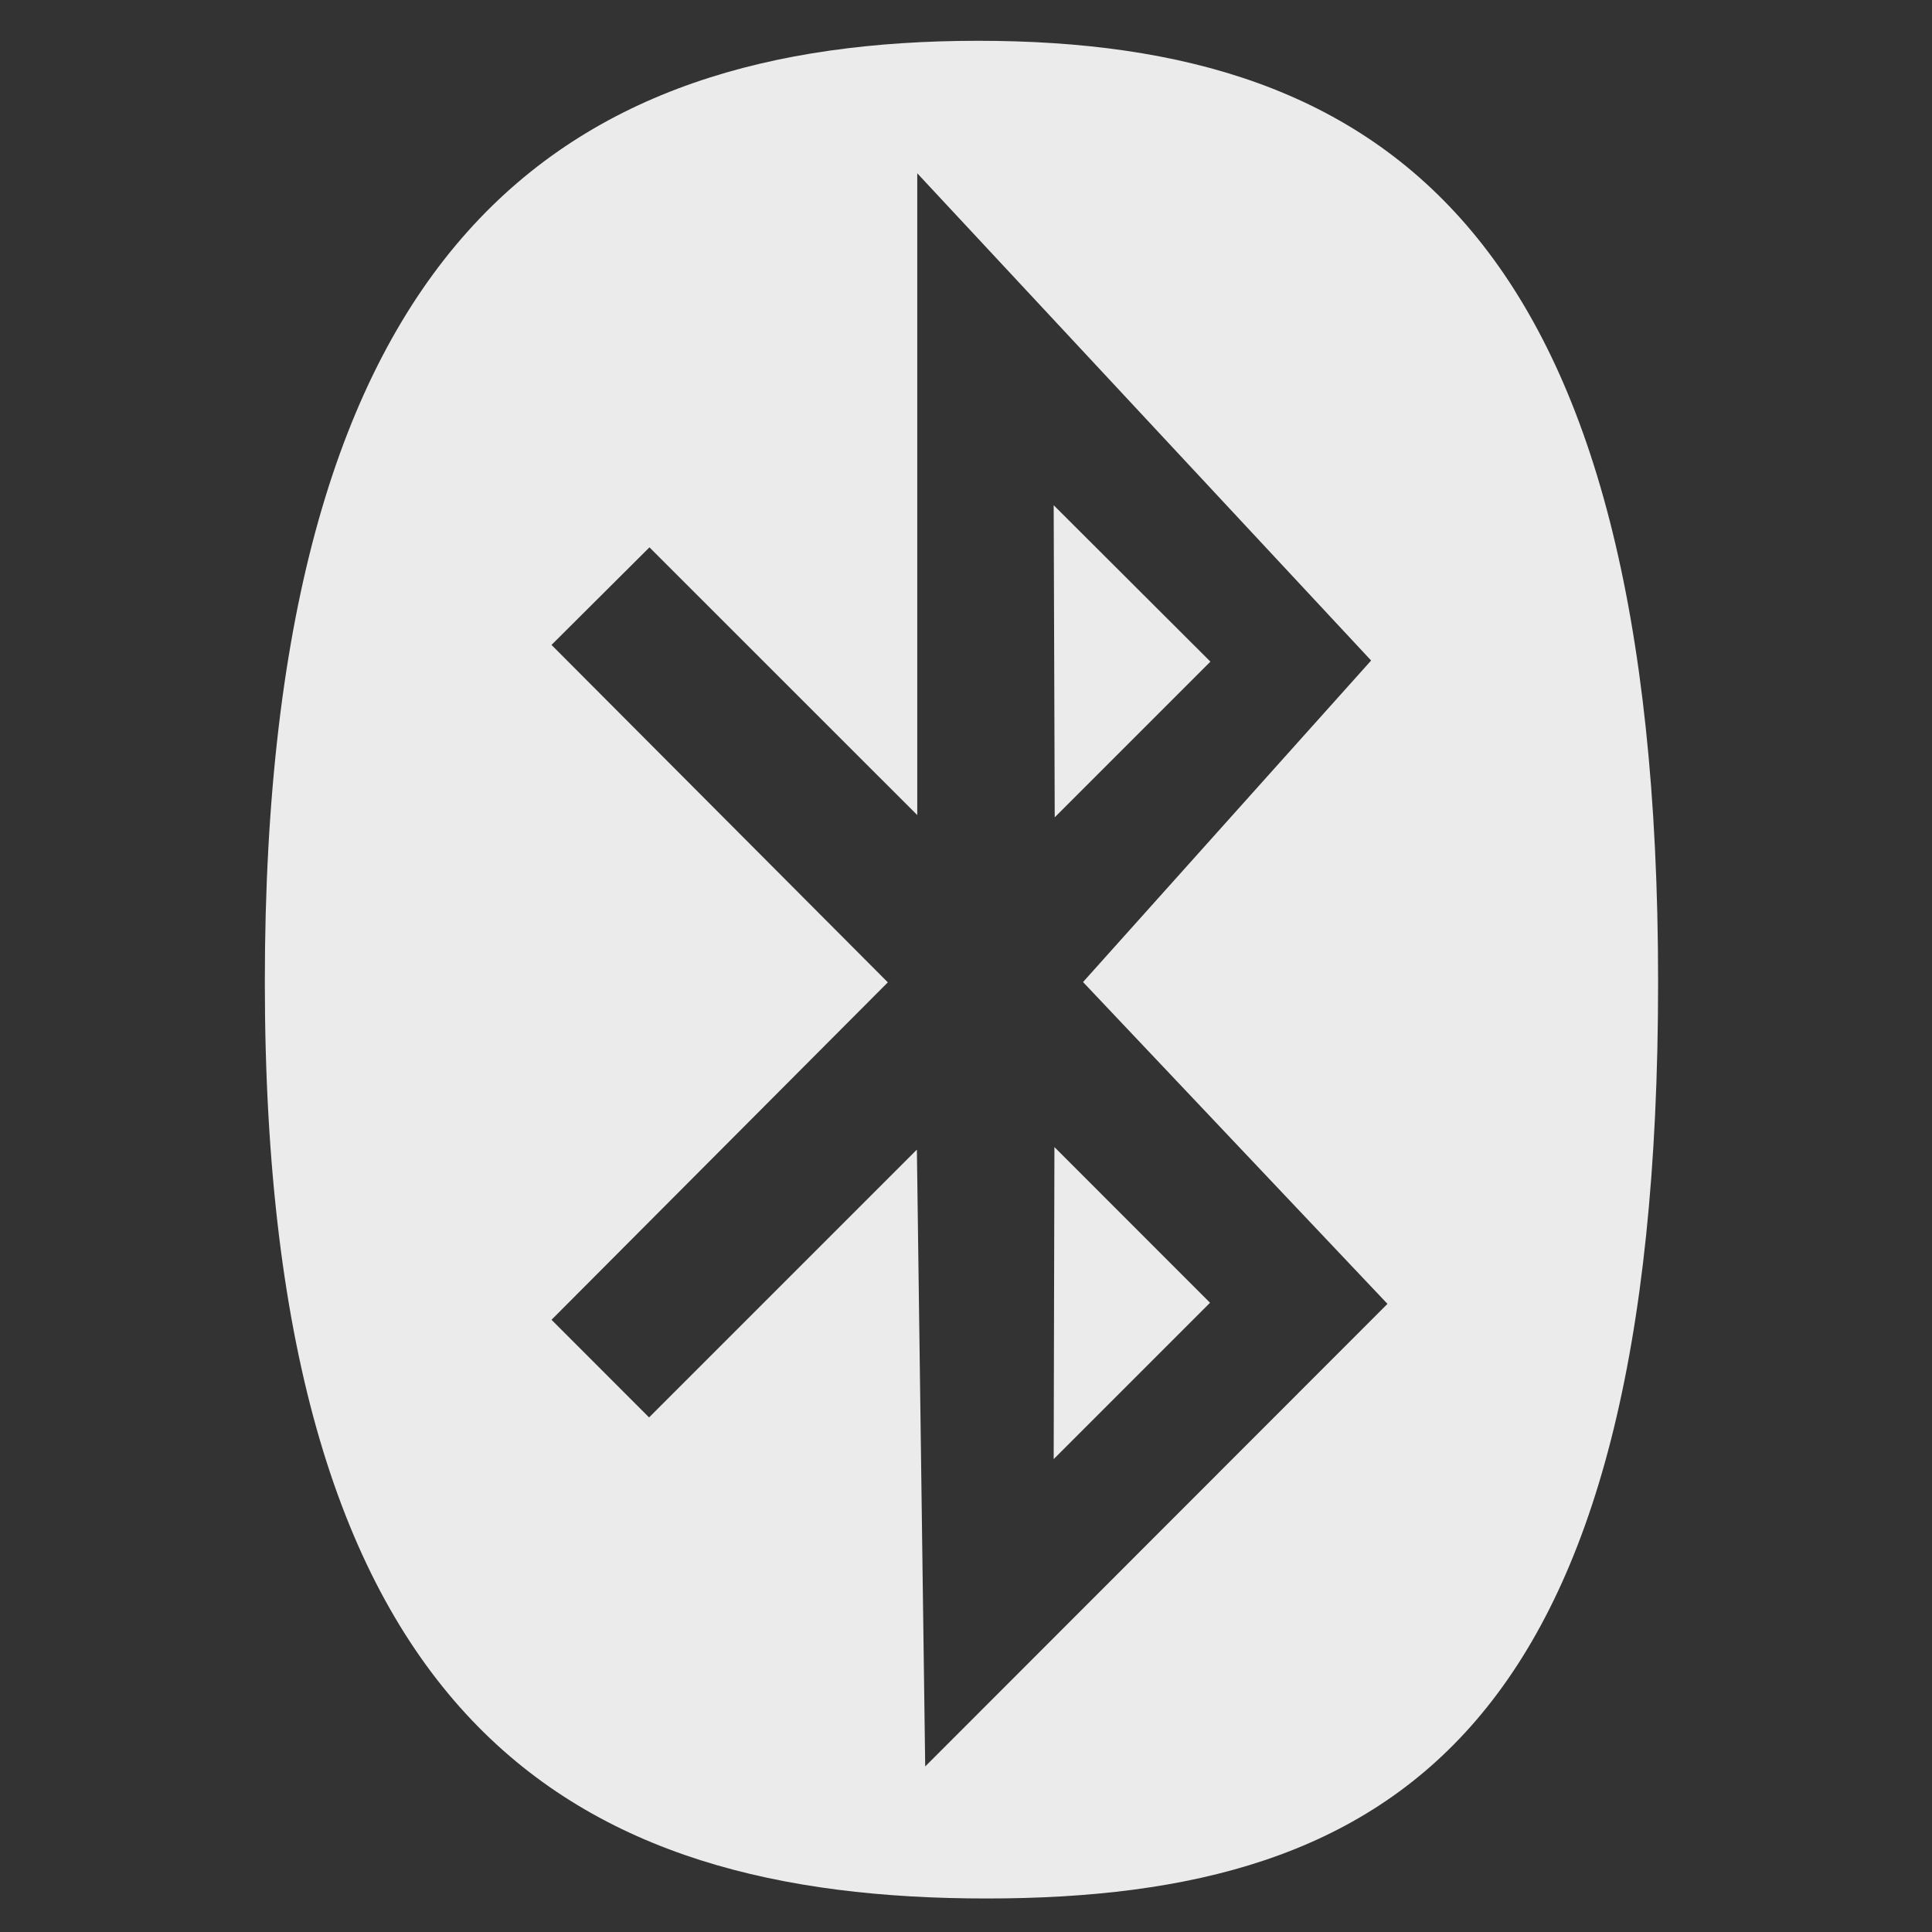 <svg width="26" height="26" viewBox="0 0 26 26" fill="none" xmlns="http://www.w3.org/2000/svg">
<rect x="0" y="0" width="26" height="26" fill="#333333" stroke="none"/>
<g clip-path="url(#clip0_58_4)">
<path d="M16.289 8.904L14.194 10.999L14.18 6.799L16.289 8.904ZM14.18 19.636L16.284 17.532L14.19 15.437L14.18 19.636ZM22.314 13.216C22.314 23.255 18.804 25.549 13.276 25.549C7.749 25.549 3.564 23.255 3.564 13.216C3.564 3.176 7.637 0.549 13.164 0.549C18.691 0.549 22.314 3.181 22.314 13.216ZM14.575 13.216L18.452 8.889L12.344 2.332V10.969L8.74 7.366L7.422 8.679L11.948 13.22L7.422 17.761L8.735 19.075L12.339 15.471L12.451 23.772L18.672 17.547L14.575 13.216Z" fill="#EBEBEB"/>
</g>
<defs>
<clipPath id="clip0_58_4">
<rect width="25" height="25" fill="white" transform="translate(0.439 0.549)"/>
</clipPath>
</defs>
</svg>

